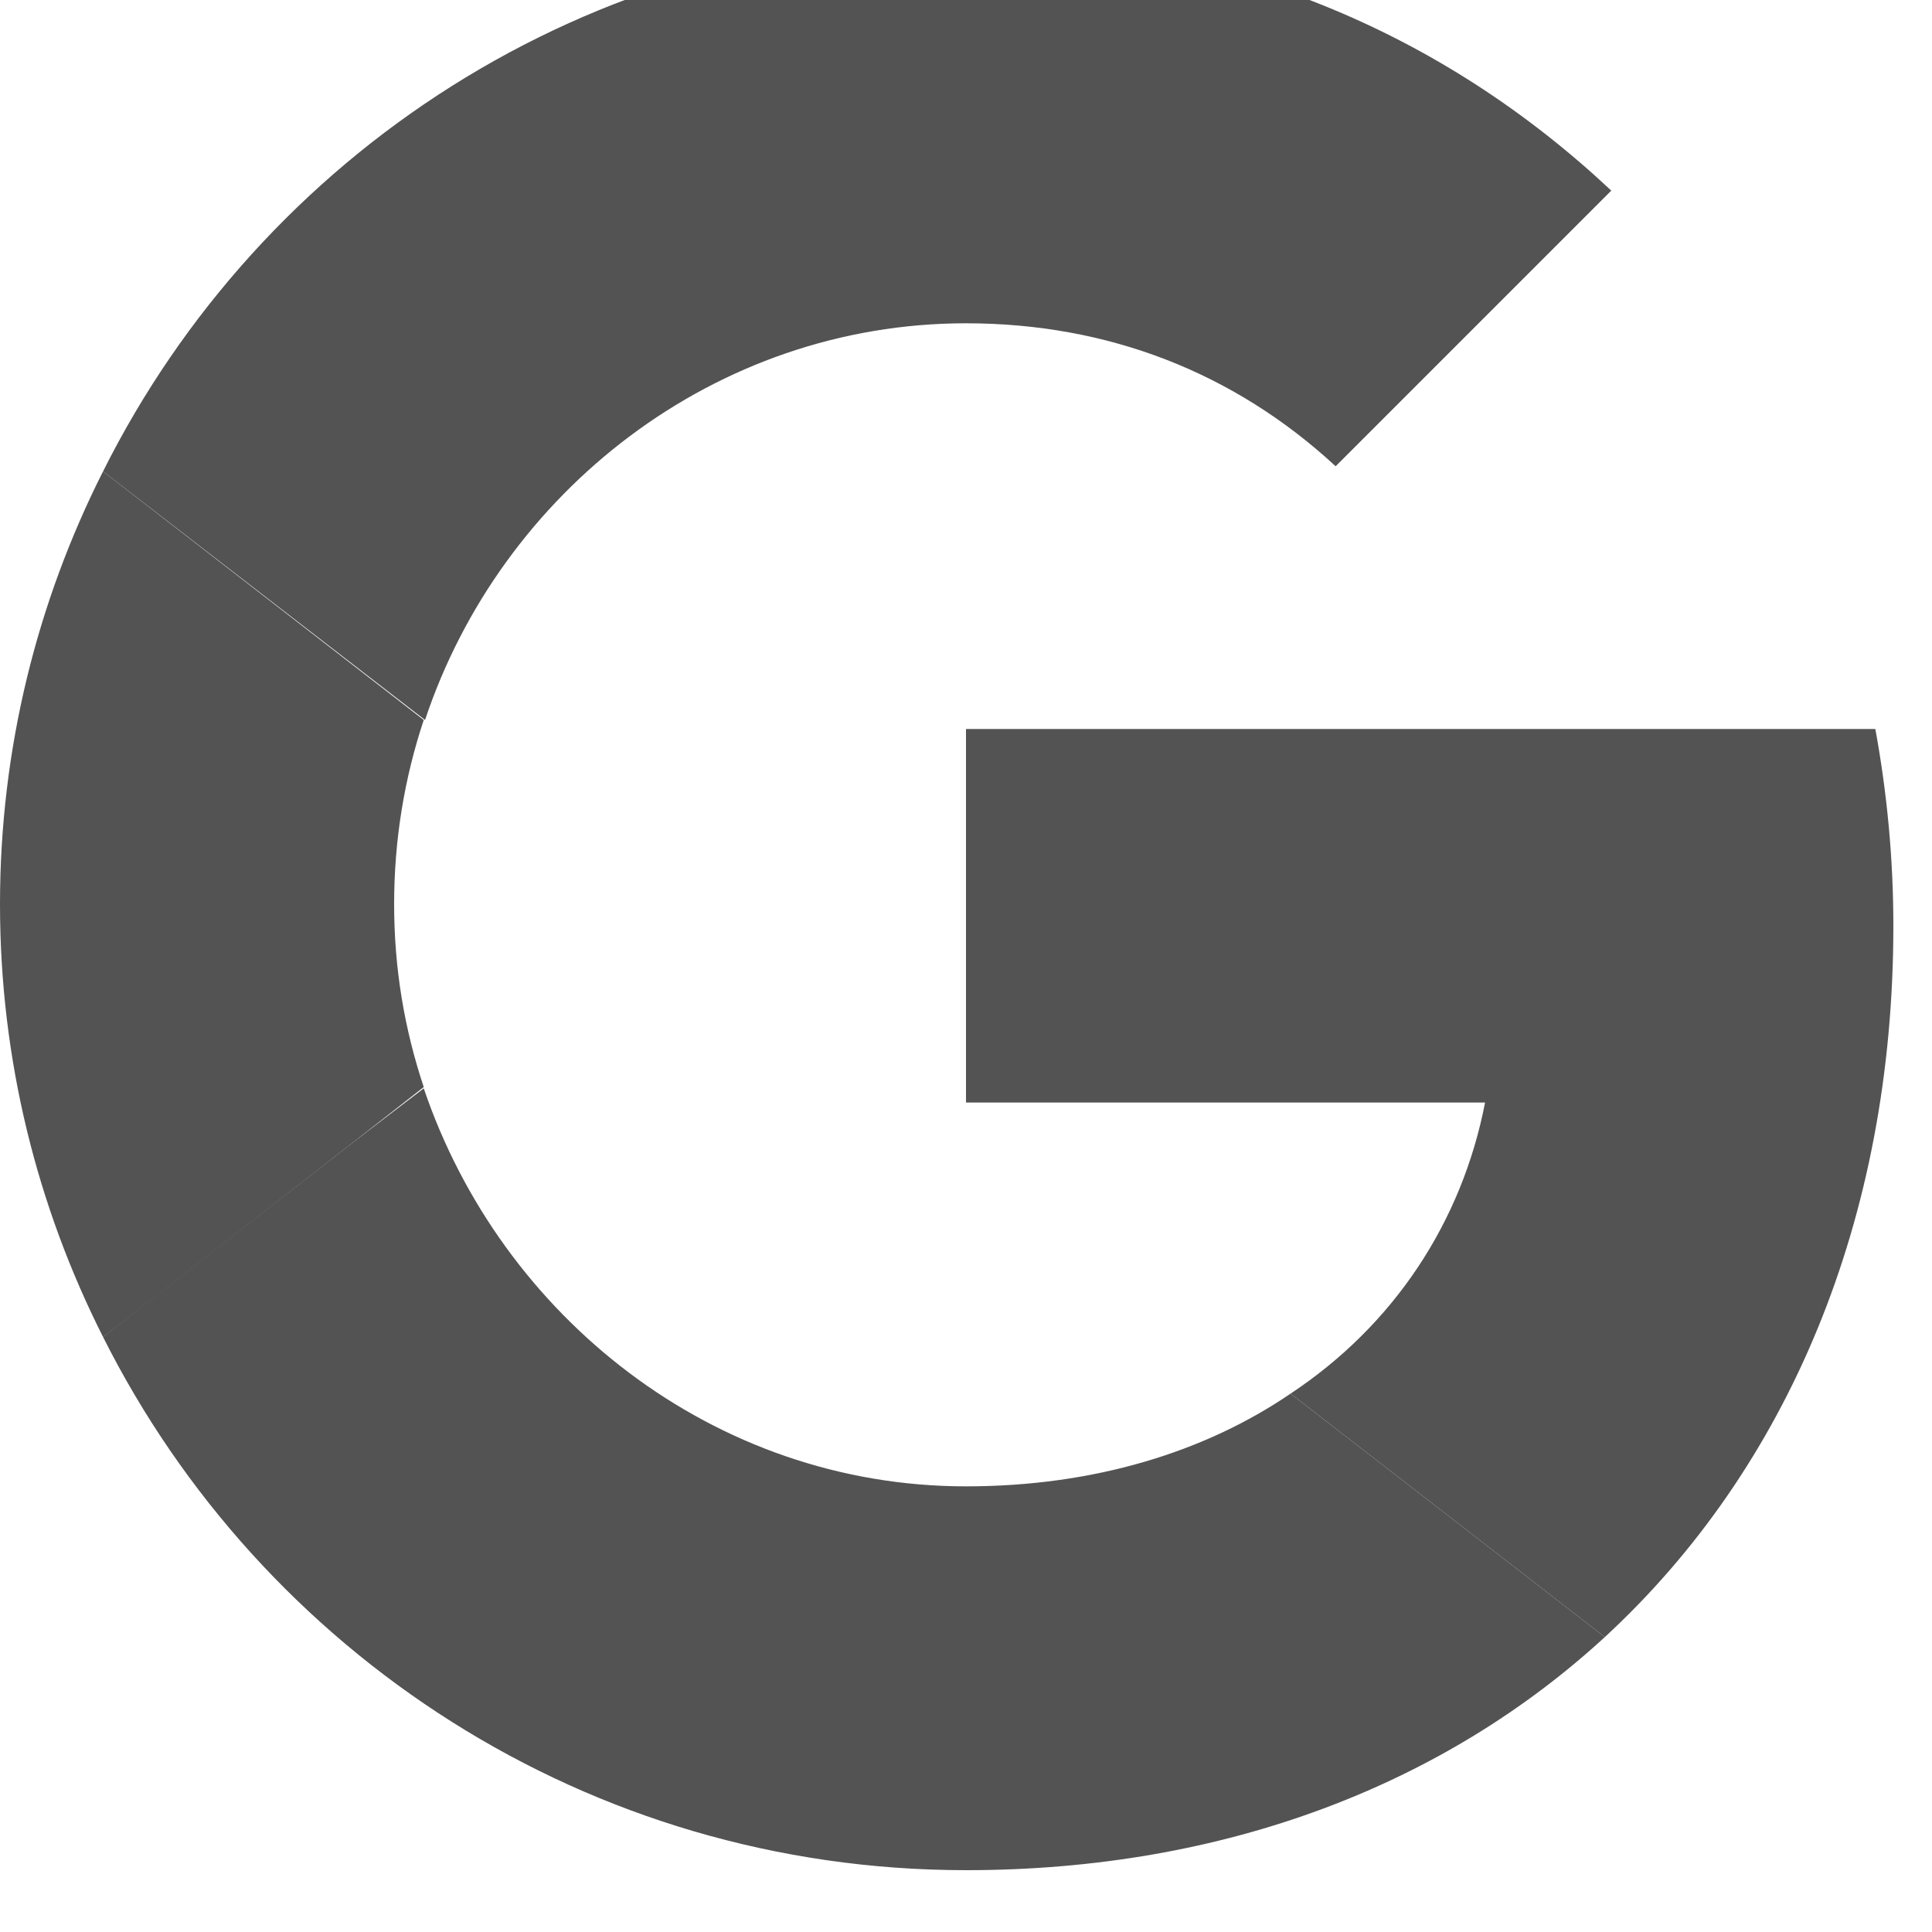 <svg width="15" height="15" viewBox="0 0 15 15" fill="none" xmlns="http://www.w3.org/2000/svg" xmlns:xlink="http://www.w3.org/1999/xlink">
	<desc>
			Created with Pixso.
	</desc>
	<defs>
		<clipPath id="clip9_904">
			<rect id="Social Icons" width="15" height="15" transform="translate(0 -0.476)" fill="white" fill-opacity="0"/>
		</clipPath>
	</defs>
	<rect id="Social Icons" width="15" height="15" transform="translate(0 -0.476)" fill="#FFFFFF" fill-opacity="0"/>
	<g clip-path="url(#clip9_904)">
		<path id="Vector" d="M7.5 5.66L7.5 8.56L11.53 8.56C11.35 9.49 10.82 10.29 10.02 10.82L12.46 12.71C13.88 11.4 14.7 9.47 14.7 7.19C14.7 6.66 14.65 6.15 14.56 5.66L7.5 5.66Z" fill="#535353" fill-opacity="1" fill-rule="nonzero"/>
		<path id="Vector" d="M3.29 8.45L2.74 8.87L0.8 10.38C2.03 12.83 4.56 14.52 7.5 14.52C9.52 14.52 11.22 13.85 12.46 12.71L10.02 10.82C9.36 11.27 8.5 11.54 7.5 11.54C5.54 11.54 3.89 10.22 3.29 8.45L3.29 8.45Z" fill="#535353" fill-opacity="1" fill-rule="nonzero"/>
		<path id="Vector" d="M0.8 3.66C0.29 4.67 0 5.81 0 7.02C0 8.23 0.29 9.37 0.8 10.38C0.8 10.39 3.29 8.44 3.29 8.44C3.14 7.99 3.06 7.52 3.06 7.02C3.06 6.52 3.14 6.04 3.29 5.59L0.8 3.66Z" fill="#535353" fill-opacity="1" fill-rule="nonzero"/>
		<path id="Vector" d="M7.5 2.51C8.6 2.51 9.58 2.89 10.37 3.62L12.51 1.48C11.21 0.26 9.52 -0.48 7.5 -0.48C4.56 -0.48 2.03 1.2 0.8 3.66L3.3 5.59C3.89 3.82 5.55 2.51 7.5 2.51Z" fill="#535353" fill-opacity="1" fill-rule="nonzero"/>
	</g>
</svg>

